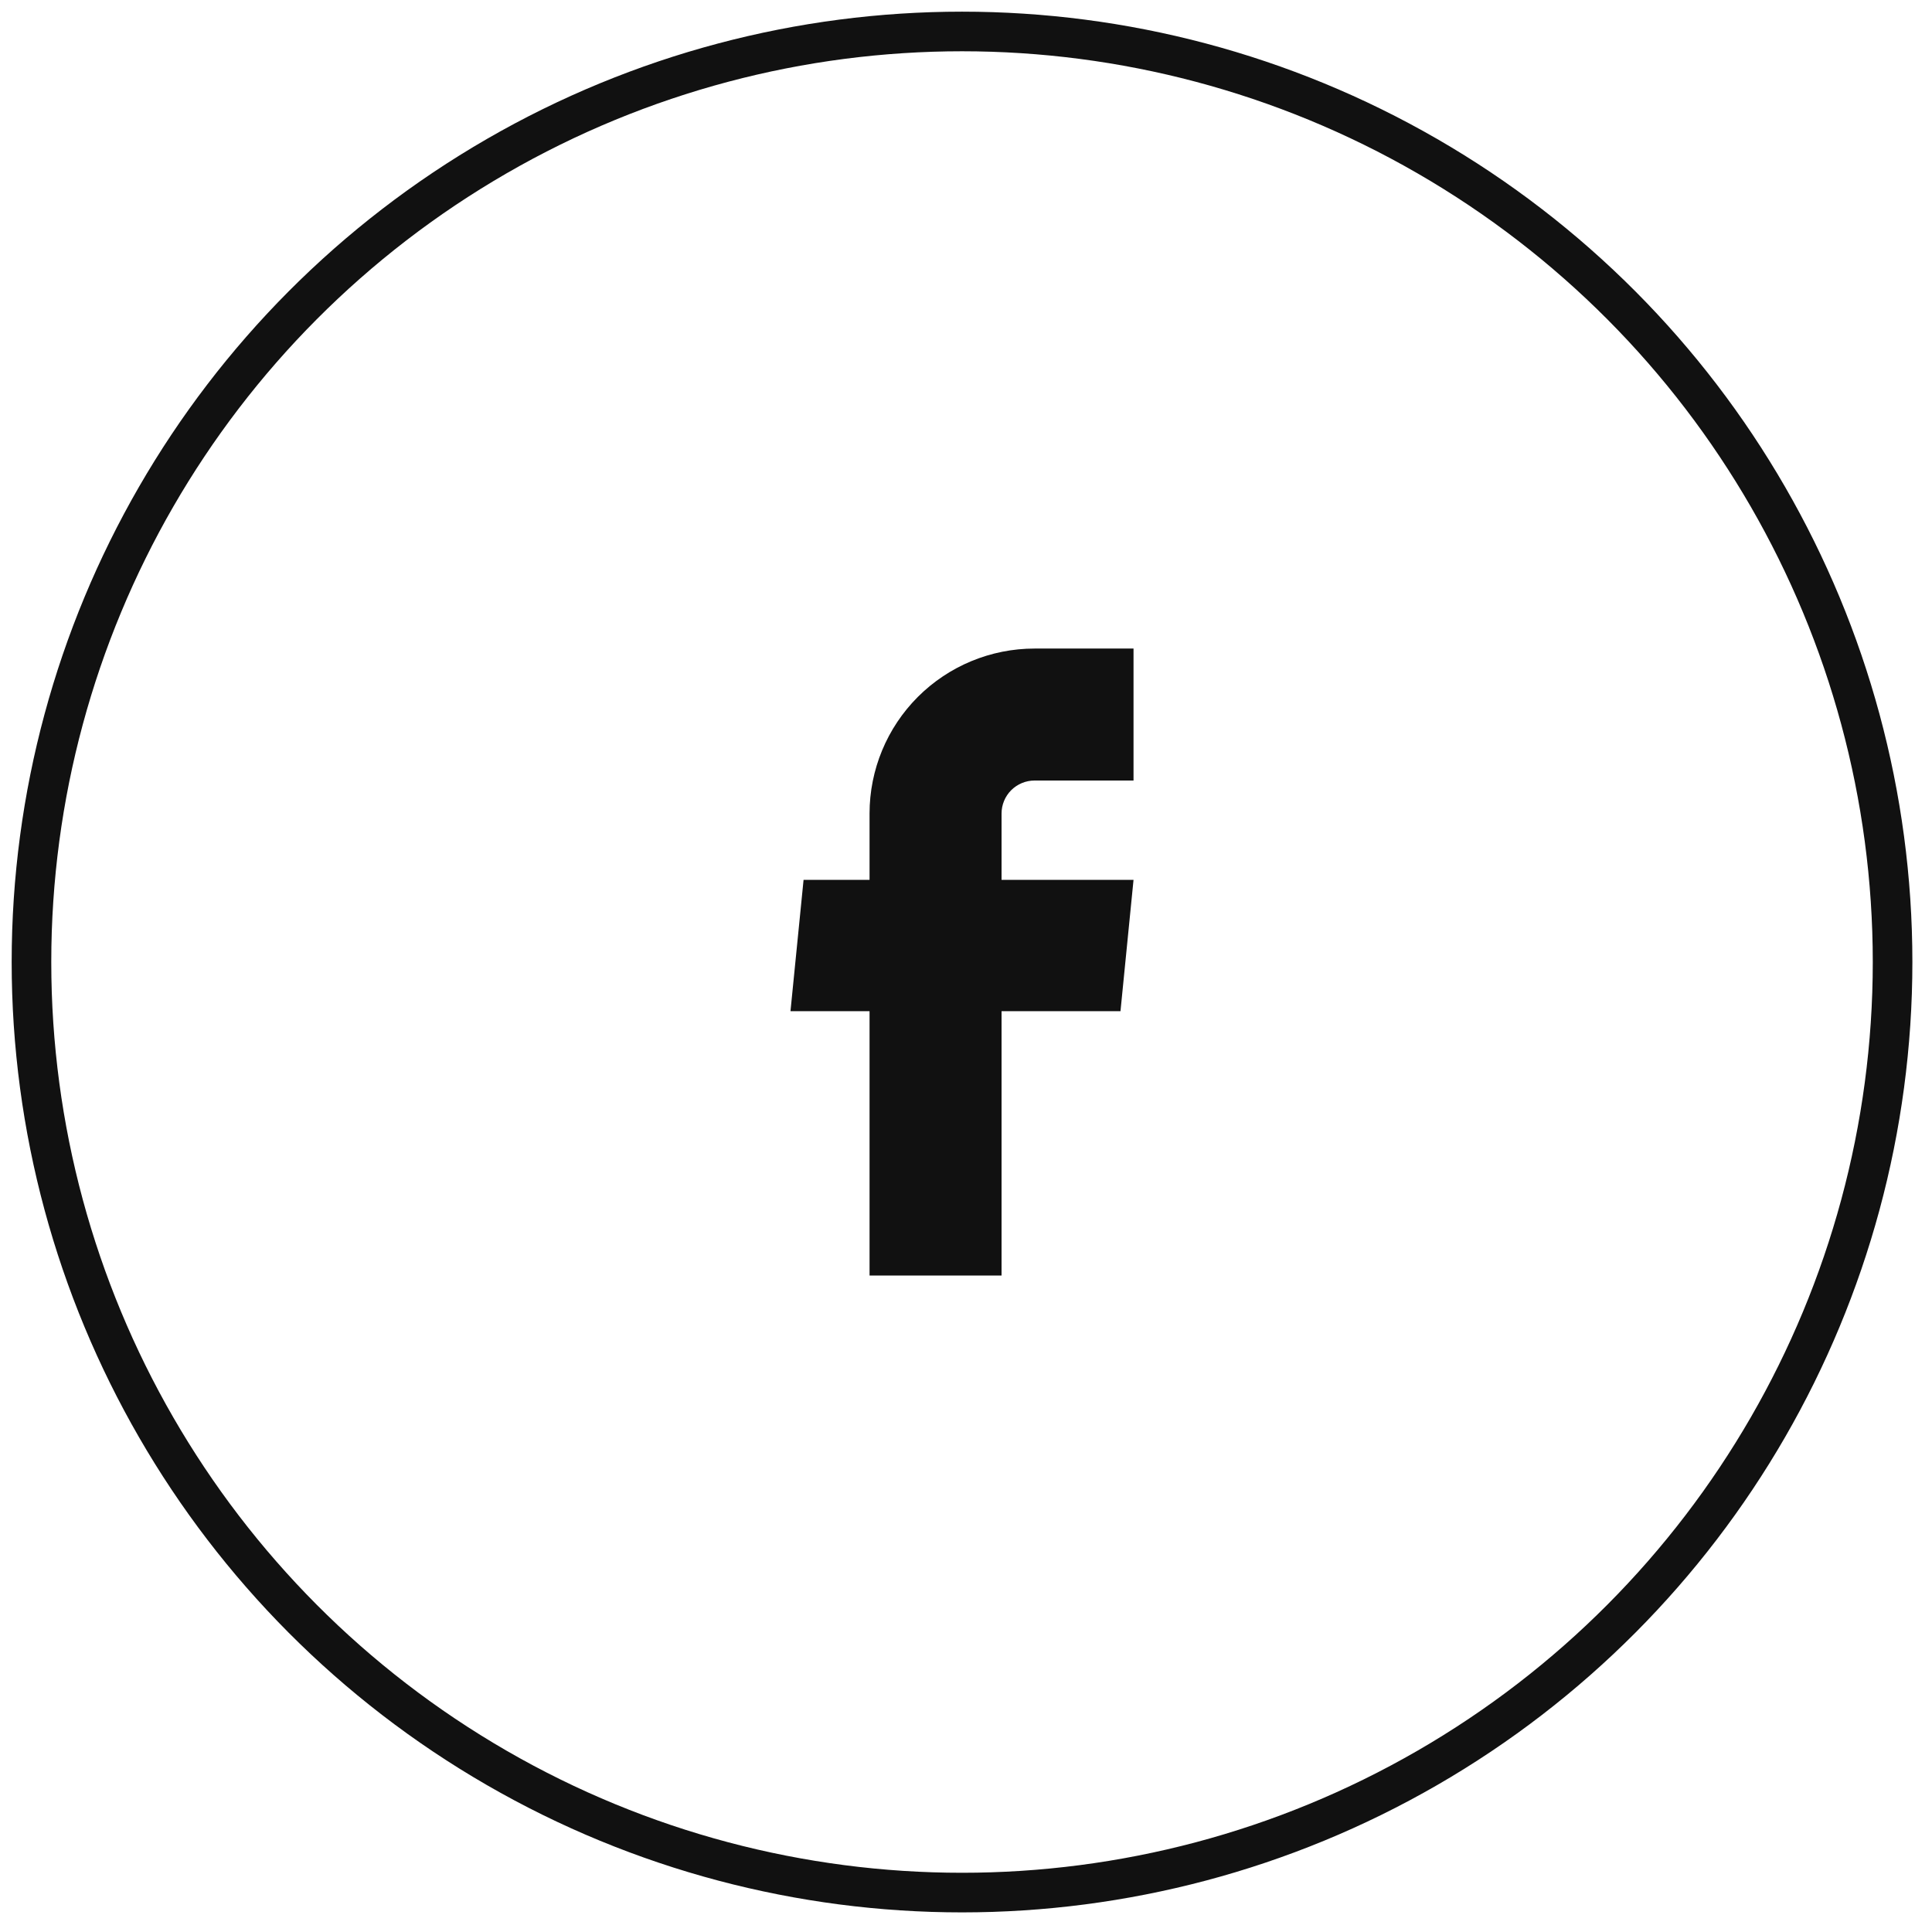 <svg width="52" height="52" viewBox="0 0 52 52" fill="none" xmlns="http://www.w3.org/2000/svg">
<path d="M23.404 34.331H26.957V27.216H30.158L30.509 23.682H26.957V21.896C26.957 21.661 27.05 21.435 27.217 21.268C27.384 21.102 27.61 21.008 27.845 21.008H30.509V17.456H27.845C26.667 17.456 25.538 17.924 24.705 18.756C23.872 19.589 23.404 20.719 23.404 21.896V23.682H21.628L21.276 27.216H23.404V34.331Z" fill="#111111"/>
<circle cx="25.893" cy="25.893" r="25.046" stroke="#111111" stroke-width="1.066"/>
</svg>
